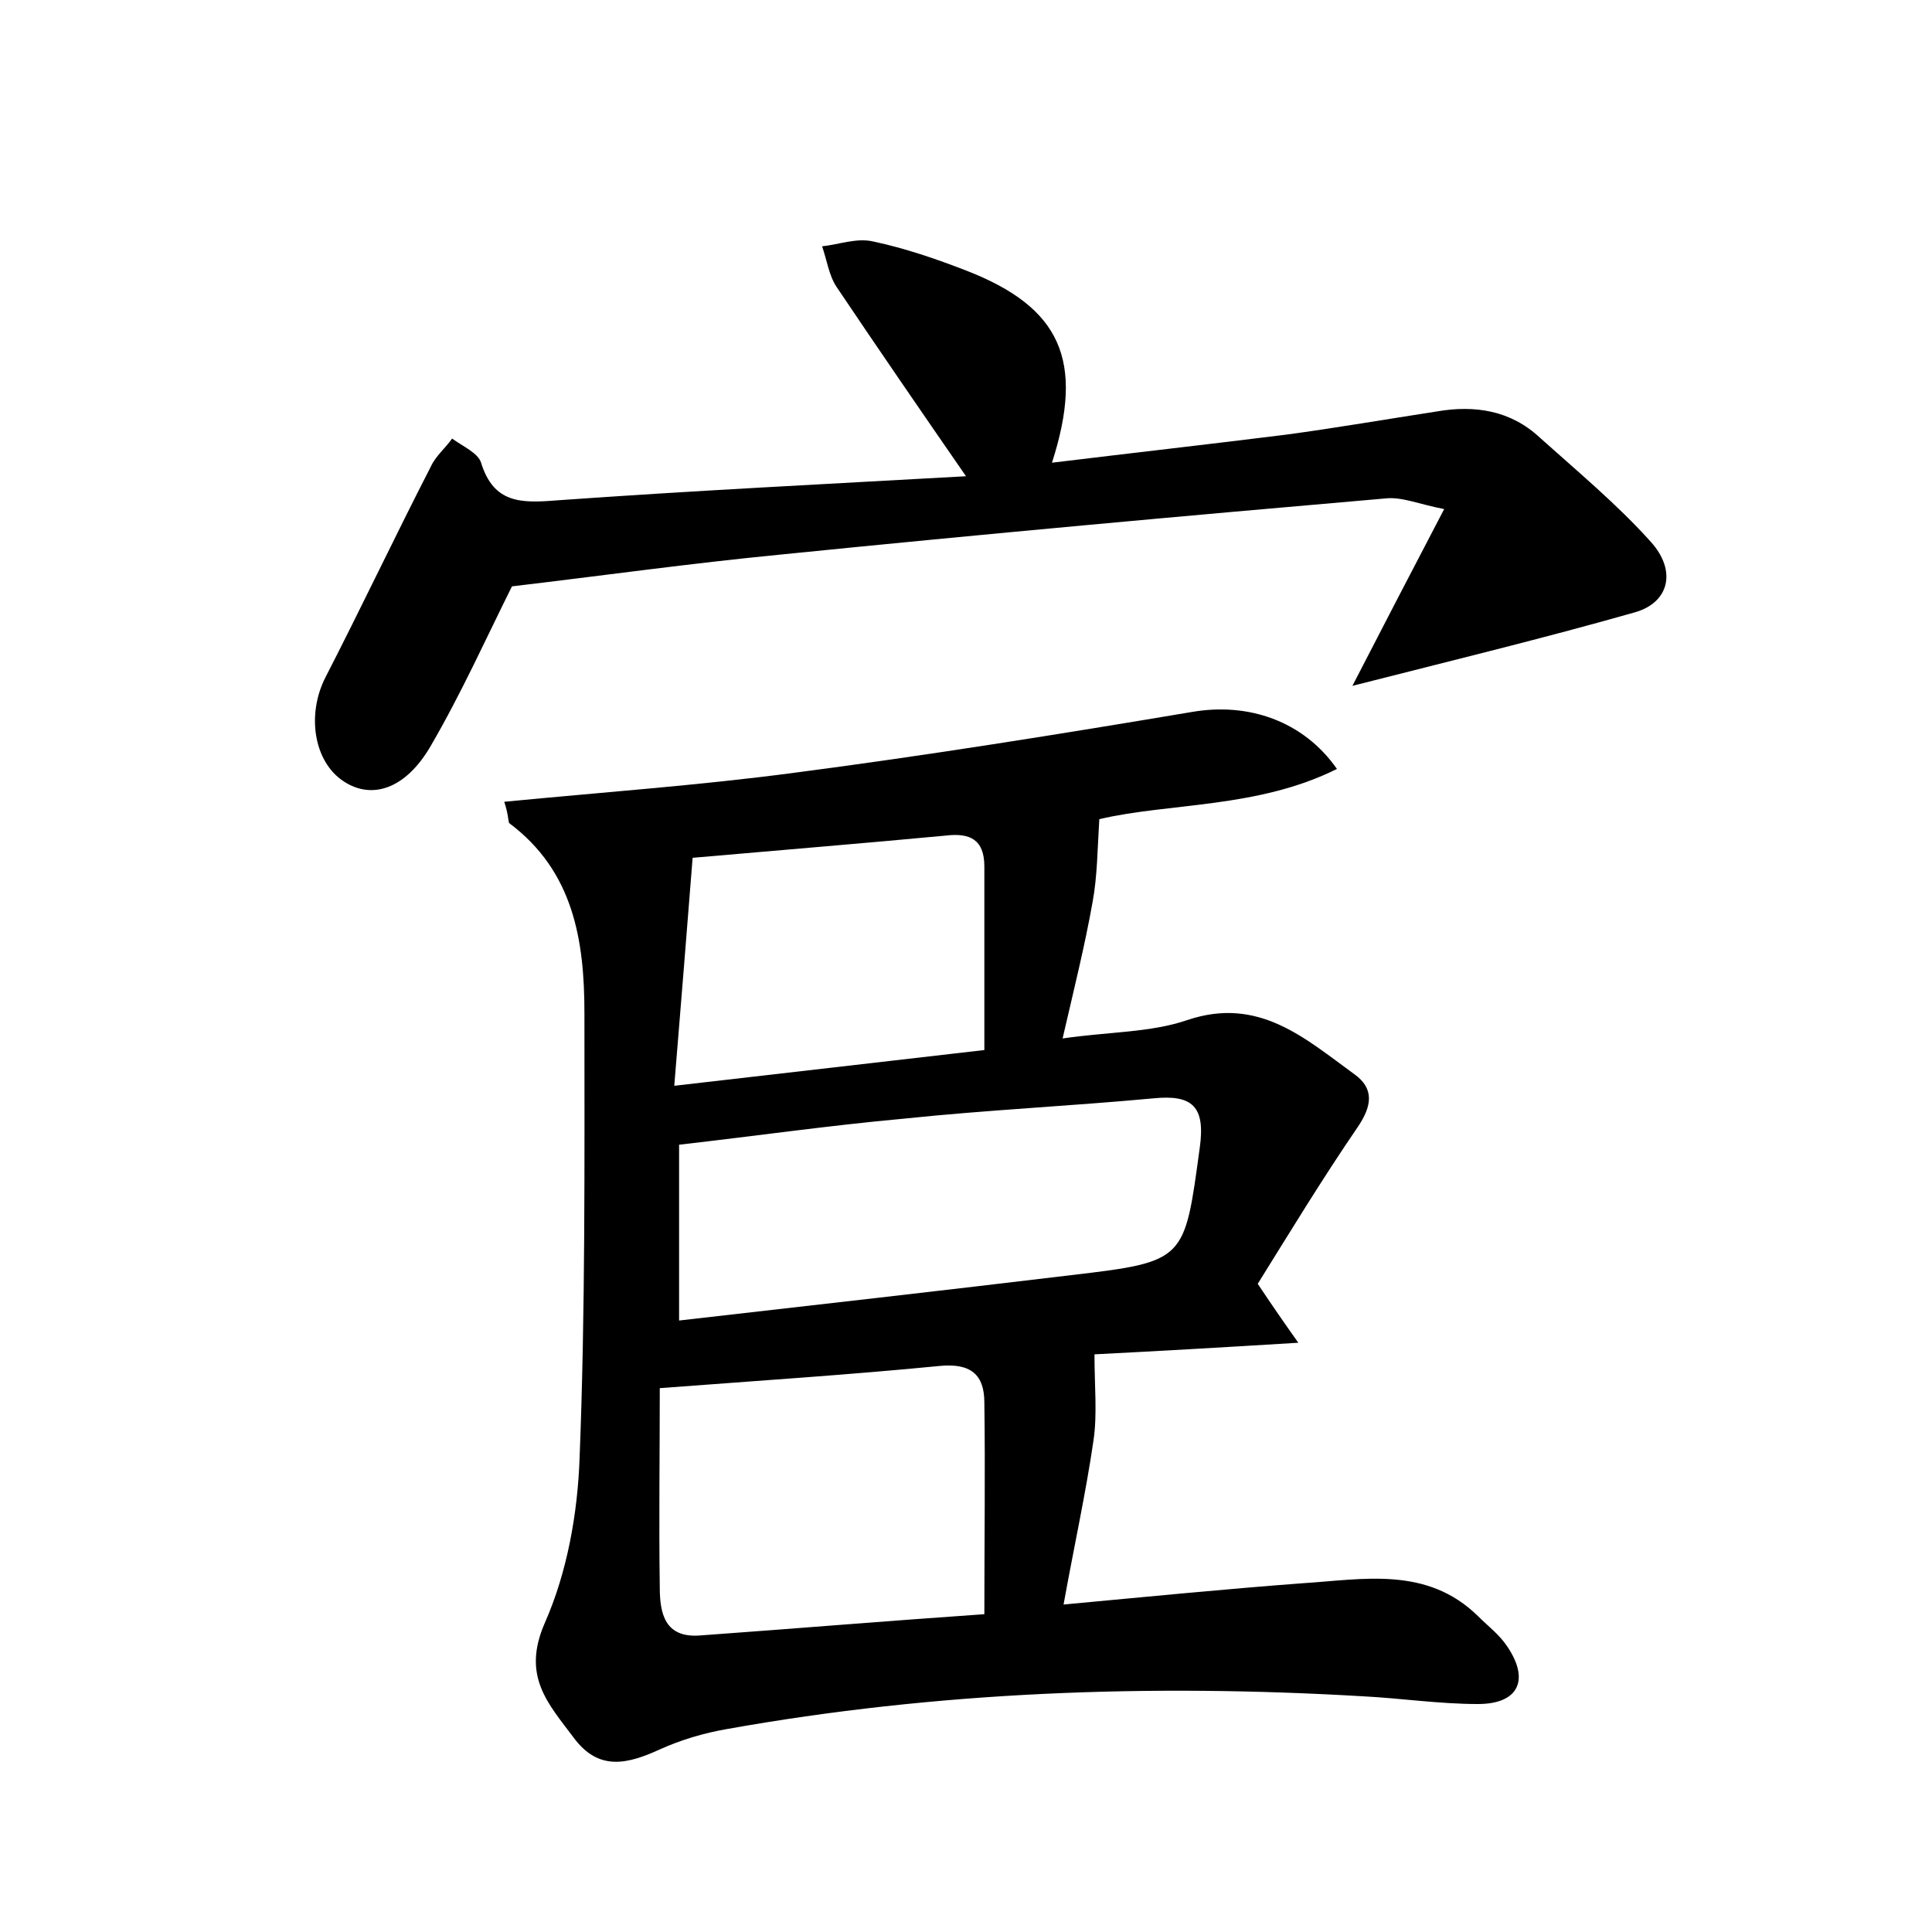 <?xml version="1.0" encoding="utf-8"?>
<!-- Generator: Adobe Illustrator 22.0.0, SVG Export Plug-In . SVG Version: 6.00 Build 0)  -->
<svg version="1.1" id="图层_1" xmlns="http://www.w3.org/2000/svg" xmlns:xlink="http://www.w3.org/1999/xlink" x="0px" y="0px"
	 viewBox="0 0 200 200" style="enable-background:new 0 0 200 200;" xml:space="preserve">
<style type="text/css">
	.st1{fill:#010000;}
	.st4{fill:#fbfafc;}
</style>
<g>
	
	<path d="M52.2,83c10.3-1,20.2-1.7,30-3c13.8-1.8,27.5-4,41.2-6.3c5.8-1,11.5,0.9,15,5.9c-8.2,4.1-17.4,3.5-24.6,5.2
		c-0.2,3.2-0.2,5.9-0.7,8.6c-0.8,4.5-1.9,8.9-3.1,14.1c4.8-0.7,9.1-0.6,12.9-1.9c7.4-2.5,12.2,1.9,17.3,5.6c2.1,1.5,1.8,3.3,0.4,5.4
		c-3.7,5.4-7.1,11-10.4,16.3c1.4,2.1,2.5,3.7,4.2,6.1c-8.1,0.5-15.2,0.9-21.1,1.2c0,3.3,0.3,6.2-0.1,8.9c-0.8,5.5-2,10.9-3.1,17
		c8.6-0.8,16.7-1.6,24.7-2.2c6.3-0.4,12.9-1.8,18.2,3.4c1,1,2.2,1.9,3,3.1c2.4,3.5,1.2,6-3,6c-4,0-8-0.6-11.9-0.8
		c-22.1-1.3-44.1-0.5-65.9,3.4c-2.3,0.4-4.7,1.1-6.9,2.1c-3.3,1.5-6.3,2.3-8.9-1.2c-2.7-3.6-5.4-6.4-3-11.9
		c2.3-5.2,3.4-11.3,3.6-17.1c0.6-15.3,0.5-30.7,0.5-46c0-7.5-1.1-14.7-7.8-19.7C52.6,84.9,52.6,84.2,52.2,83z M70.3,136.7
		c14-1.6,27.3-3.1,40.6-4.7c11.9-1.4,11.7-1.5,13.3-13.2c0.6-4.3-0.8-5.5-4.8-5.1c-8.6,0.8-17.2,1.2-25.8,2.1
		c-7.7,0.7-15.4,1.8-23.3,2.7C70.3,124.6,70.3,130.1,70.3,136.7z M68.3,143.7c0,6.9-0.1,13.8,0,20.6c0,2.7,0.5,5.3,4.2,5
		c9.7-0.7,19.3-1.5,29.4-2.2c0-7.6,0.1-14.8,0-21.9c0-2.9-1.4-4.1-4.6-3.8C88.1,142.3,78.9,142.9,68.3,143.7z M69.8,112.4
		c11.4-1.3,21.6-2.5,32.1-3.7c0-6.6,0-12.8,0-19c0-2.8-1.5-3.5-4-3.2c-8.5,0.8-17.1,1.5-26.2,2.3C71.1,96.4,70.5,103.9,69.8,112.4z"
		/>
	<path d="M140,71c3.2-6.2,6.1-11.8,9.5-18.3c-2.6-0.5-4.4-1.3-6.1-1.1c-20.8,1.8-41.7,3.7-62.5,5.8c-9.3,0.9-18.6,2.2-27.9,3.3
		c-2.6,5.2-5.2,11-8.4,16.5c-2.6,4.5-6.1,5.6-9,3.7c-3.1-2-3.9-6.9-1.9-10.8c3.7-7.2,7.2-14.6,10.9-21.8c0.5-1.1,1.5-1.9,2.2-2.9
		c1.1,0.8,2.7,1.5,3,2.5c1.3,4.2,4.1,4.2,7.8,3.9c14-1,28.1-1.7,42.4-2.5c-4.7-6.8-9.1-13.2-13.4-19.6c-0.8-1.2-1-2.8-1.5-4.2
		c1.8-0.2,3.6-0.9,5.3-0.5c3.3,0.7,6.5,1.8,9.6,3c9.8,3.8,12.3,9.3,8.9,19.9c8.2-1,16.2-1.9,24.2-2.9c5.2-0.7,10.4-1.6,15.6-2.4
		c4-0.7,7.7-0.1,10.7,2.7c3.9,3.5,8,6.9,11.5,10.8c2.7,3,1.9,6.3-1.7,7.3C159.7,66.1,150.2,68.4,140,71z"/>
	
	
	
</g>
</svg>
